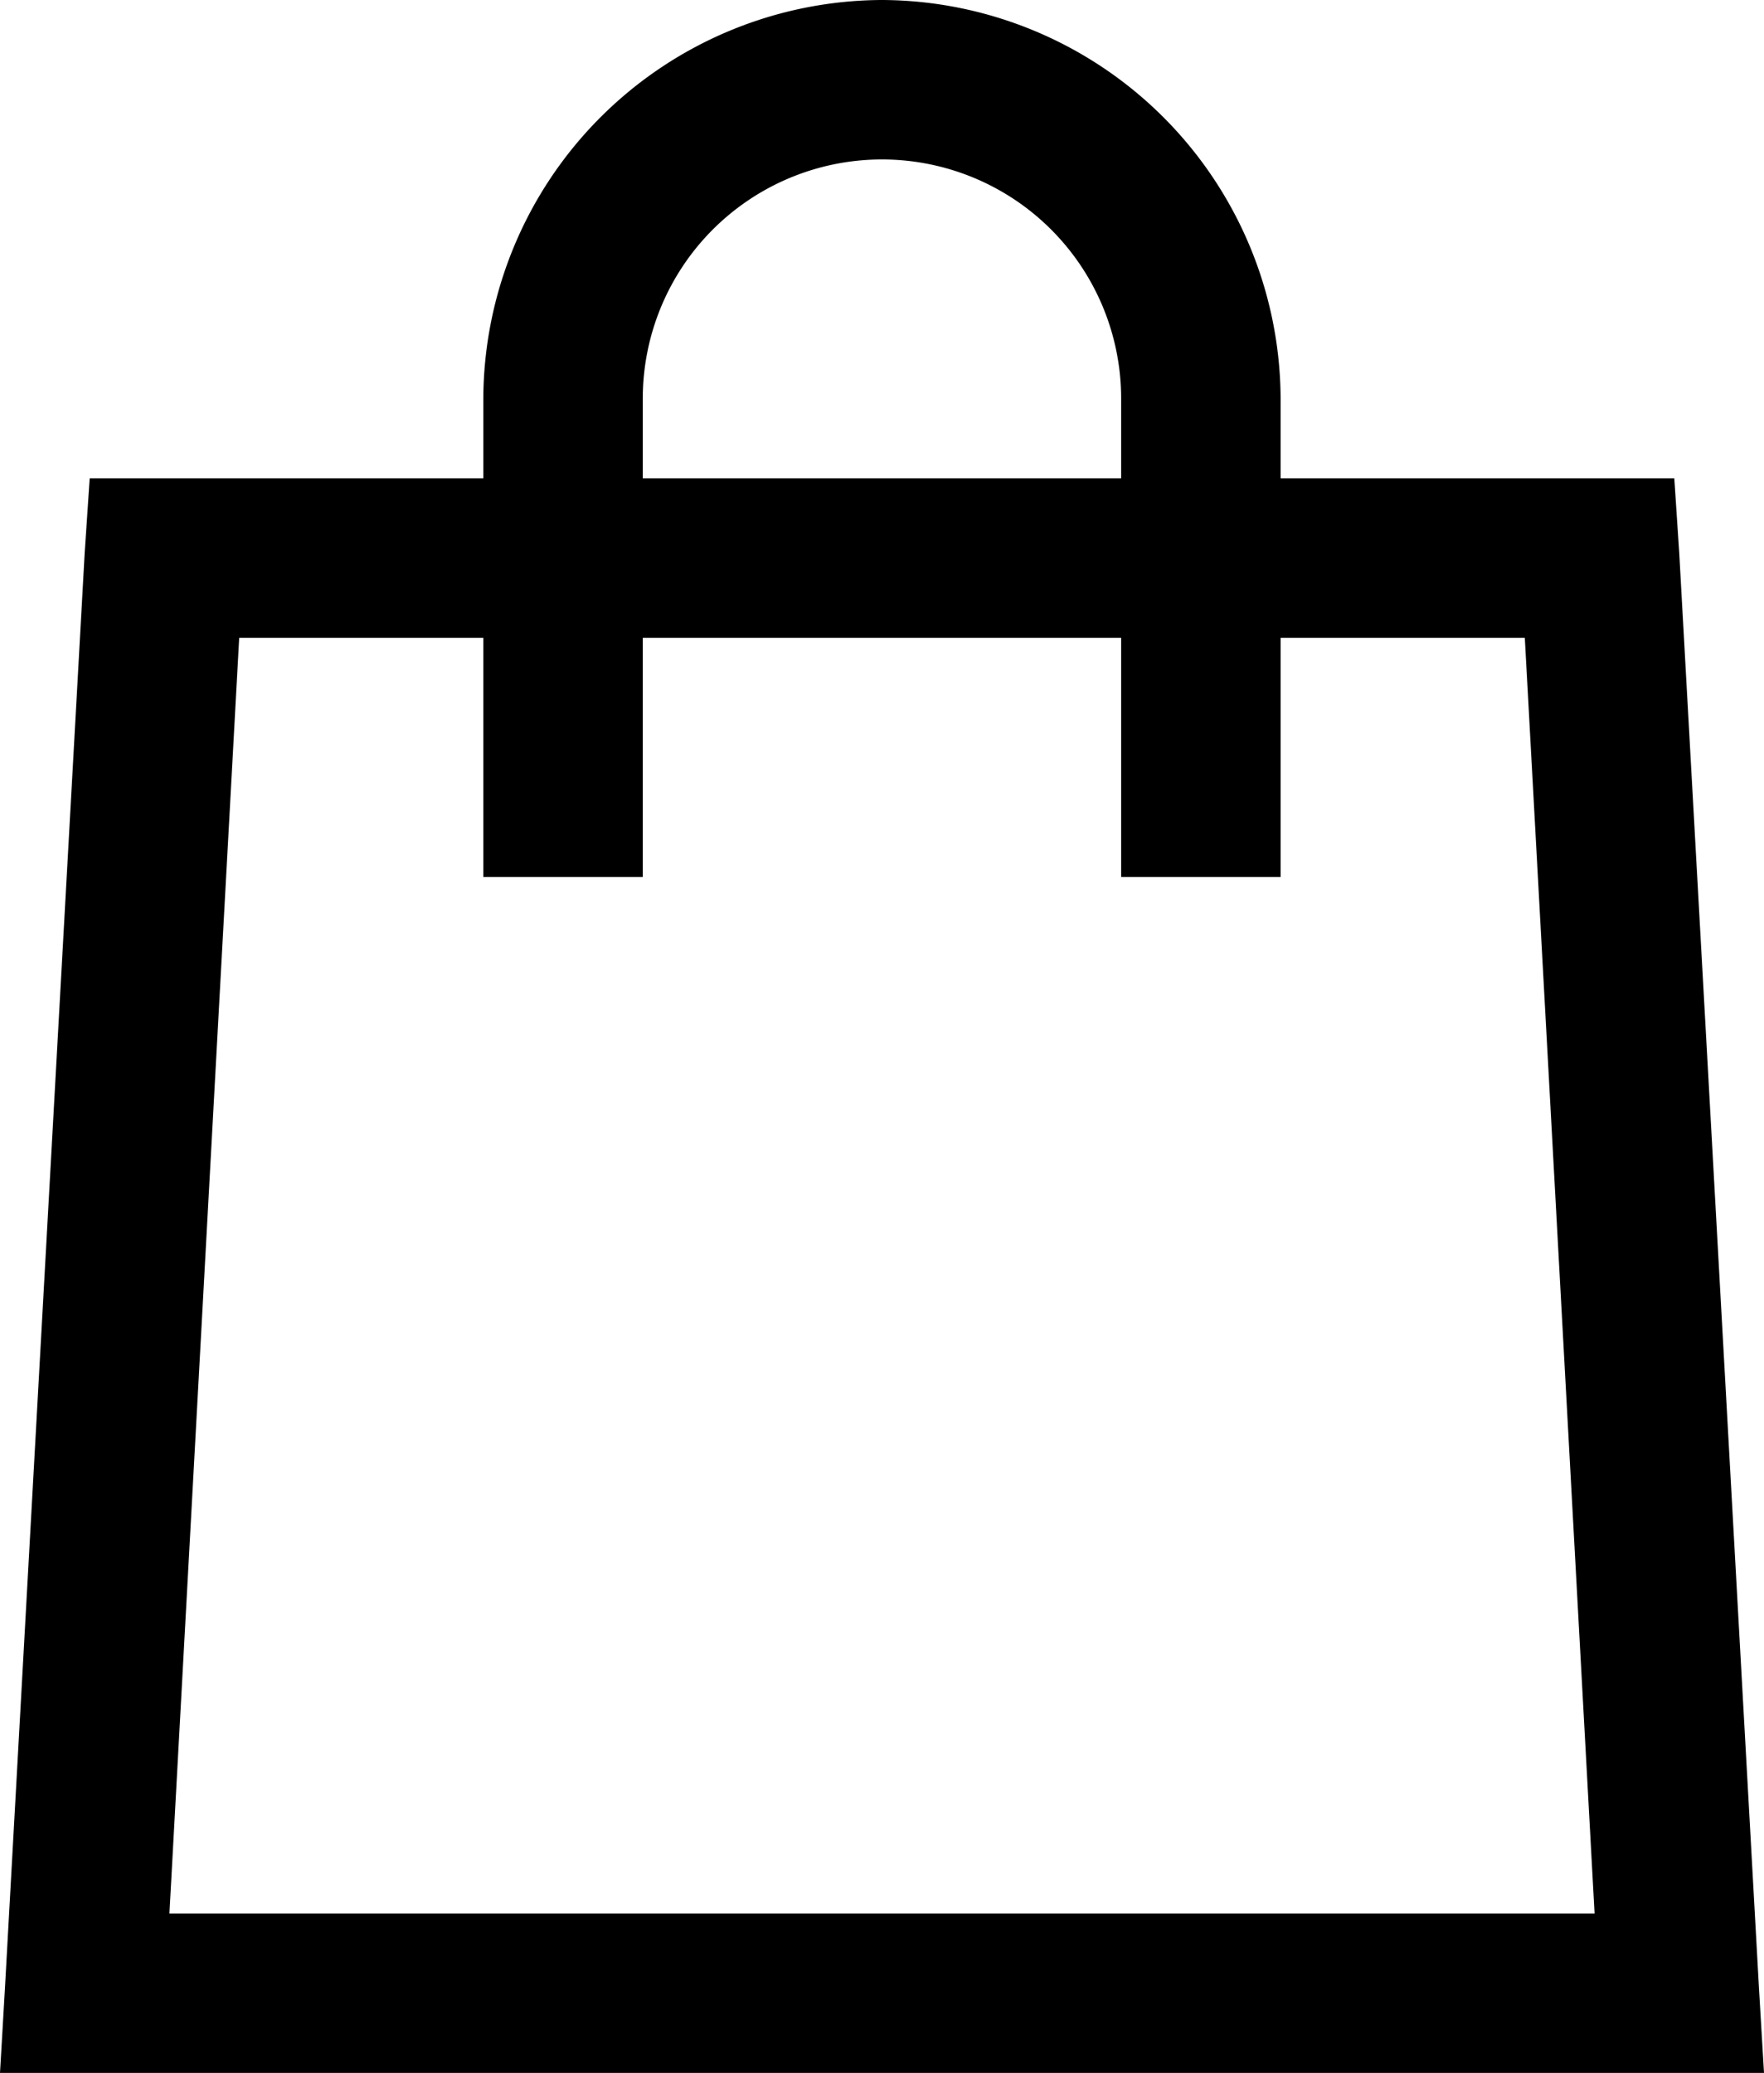 <?xml version="1.0" encoding="UTF-8" standalone="no"?>
<svg
   xmlns:dc="http://purl.org/dc/elements/1.1/"
   xmlns:cc="http://creativecommons.org/ns#"
   xmlns:rdf="http://www.w3.org/1999/02/22-rdf-syntax-ns#"
   xmlns:svg="http://www.w3.org/2000/svg"
   xmlns="http://www.w3.org/2000/svg"
   xmlns:sodipodi="http://sodipodi.sourceforge.net/DTD/sodipodi-0.dtd"
   xmlns:inkscape="http://www.inkscape.org/namespaces/inkscape"
   width="22.125"
   height="26"
   viewBox="0 0 22.125 26"
   version="1.1"
   id="svg3"
   sodipodi:docname="shopping-bag-solid.svg"
   inkscape:version="0.92.3 (2405546, 2018-03-11)">
  <defs
     id="defs7" />
  <sodipodi:namedview
     pagecolor="#ffffff"
     bordercolor="#666666"
     borderopacity="1"
     objecttolerance="10"
     gridtolerance="10"
     guidetolerance="10"
     inkscape:pageopacity="0"
     inkscape:pageshadow="2"
     inkscape:window-width="716"
     inkscape:window-height="480"
     id="namedview5"
     showgrid="false"
     inkscape:zoom="9.0769231"
     inkscape:cx="11.0625"
     inkscape:cy="13"
     inkscape:window-x="502"
     inkscape:window-y="148"
     inkscape:window-maximized="0"
     inkscape:current-layer="svg3" />
  <path
     id="shopping-bag-solid"
     d="M16,3a5.02,5.02,0,0,0-5,5V9H6.063L6,9.938l-1,18L4.938,29H27.063L27,27.938l-1-18L25.938,9H21V8A5.02,5.02,0,0,0,16,3Zm0,2a3,3,0,0,1,3,3V9H13V8A3,3,0,0,1,16,5ZM7.938,11H11v3h2V11h6v3h2V11h3.063l.875,16H7.063Z"
     transform="translate(-4.938 -3)"
     fill="#fff"
     style="fill:#000000" />
</svg>
